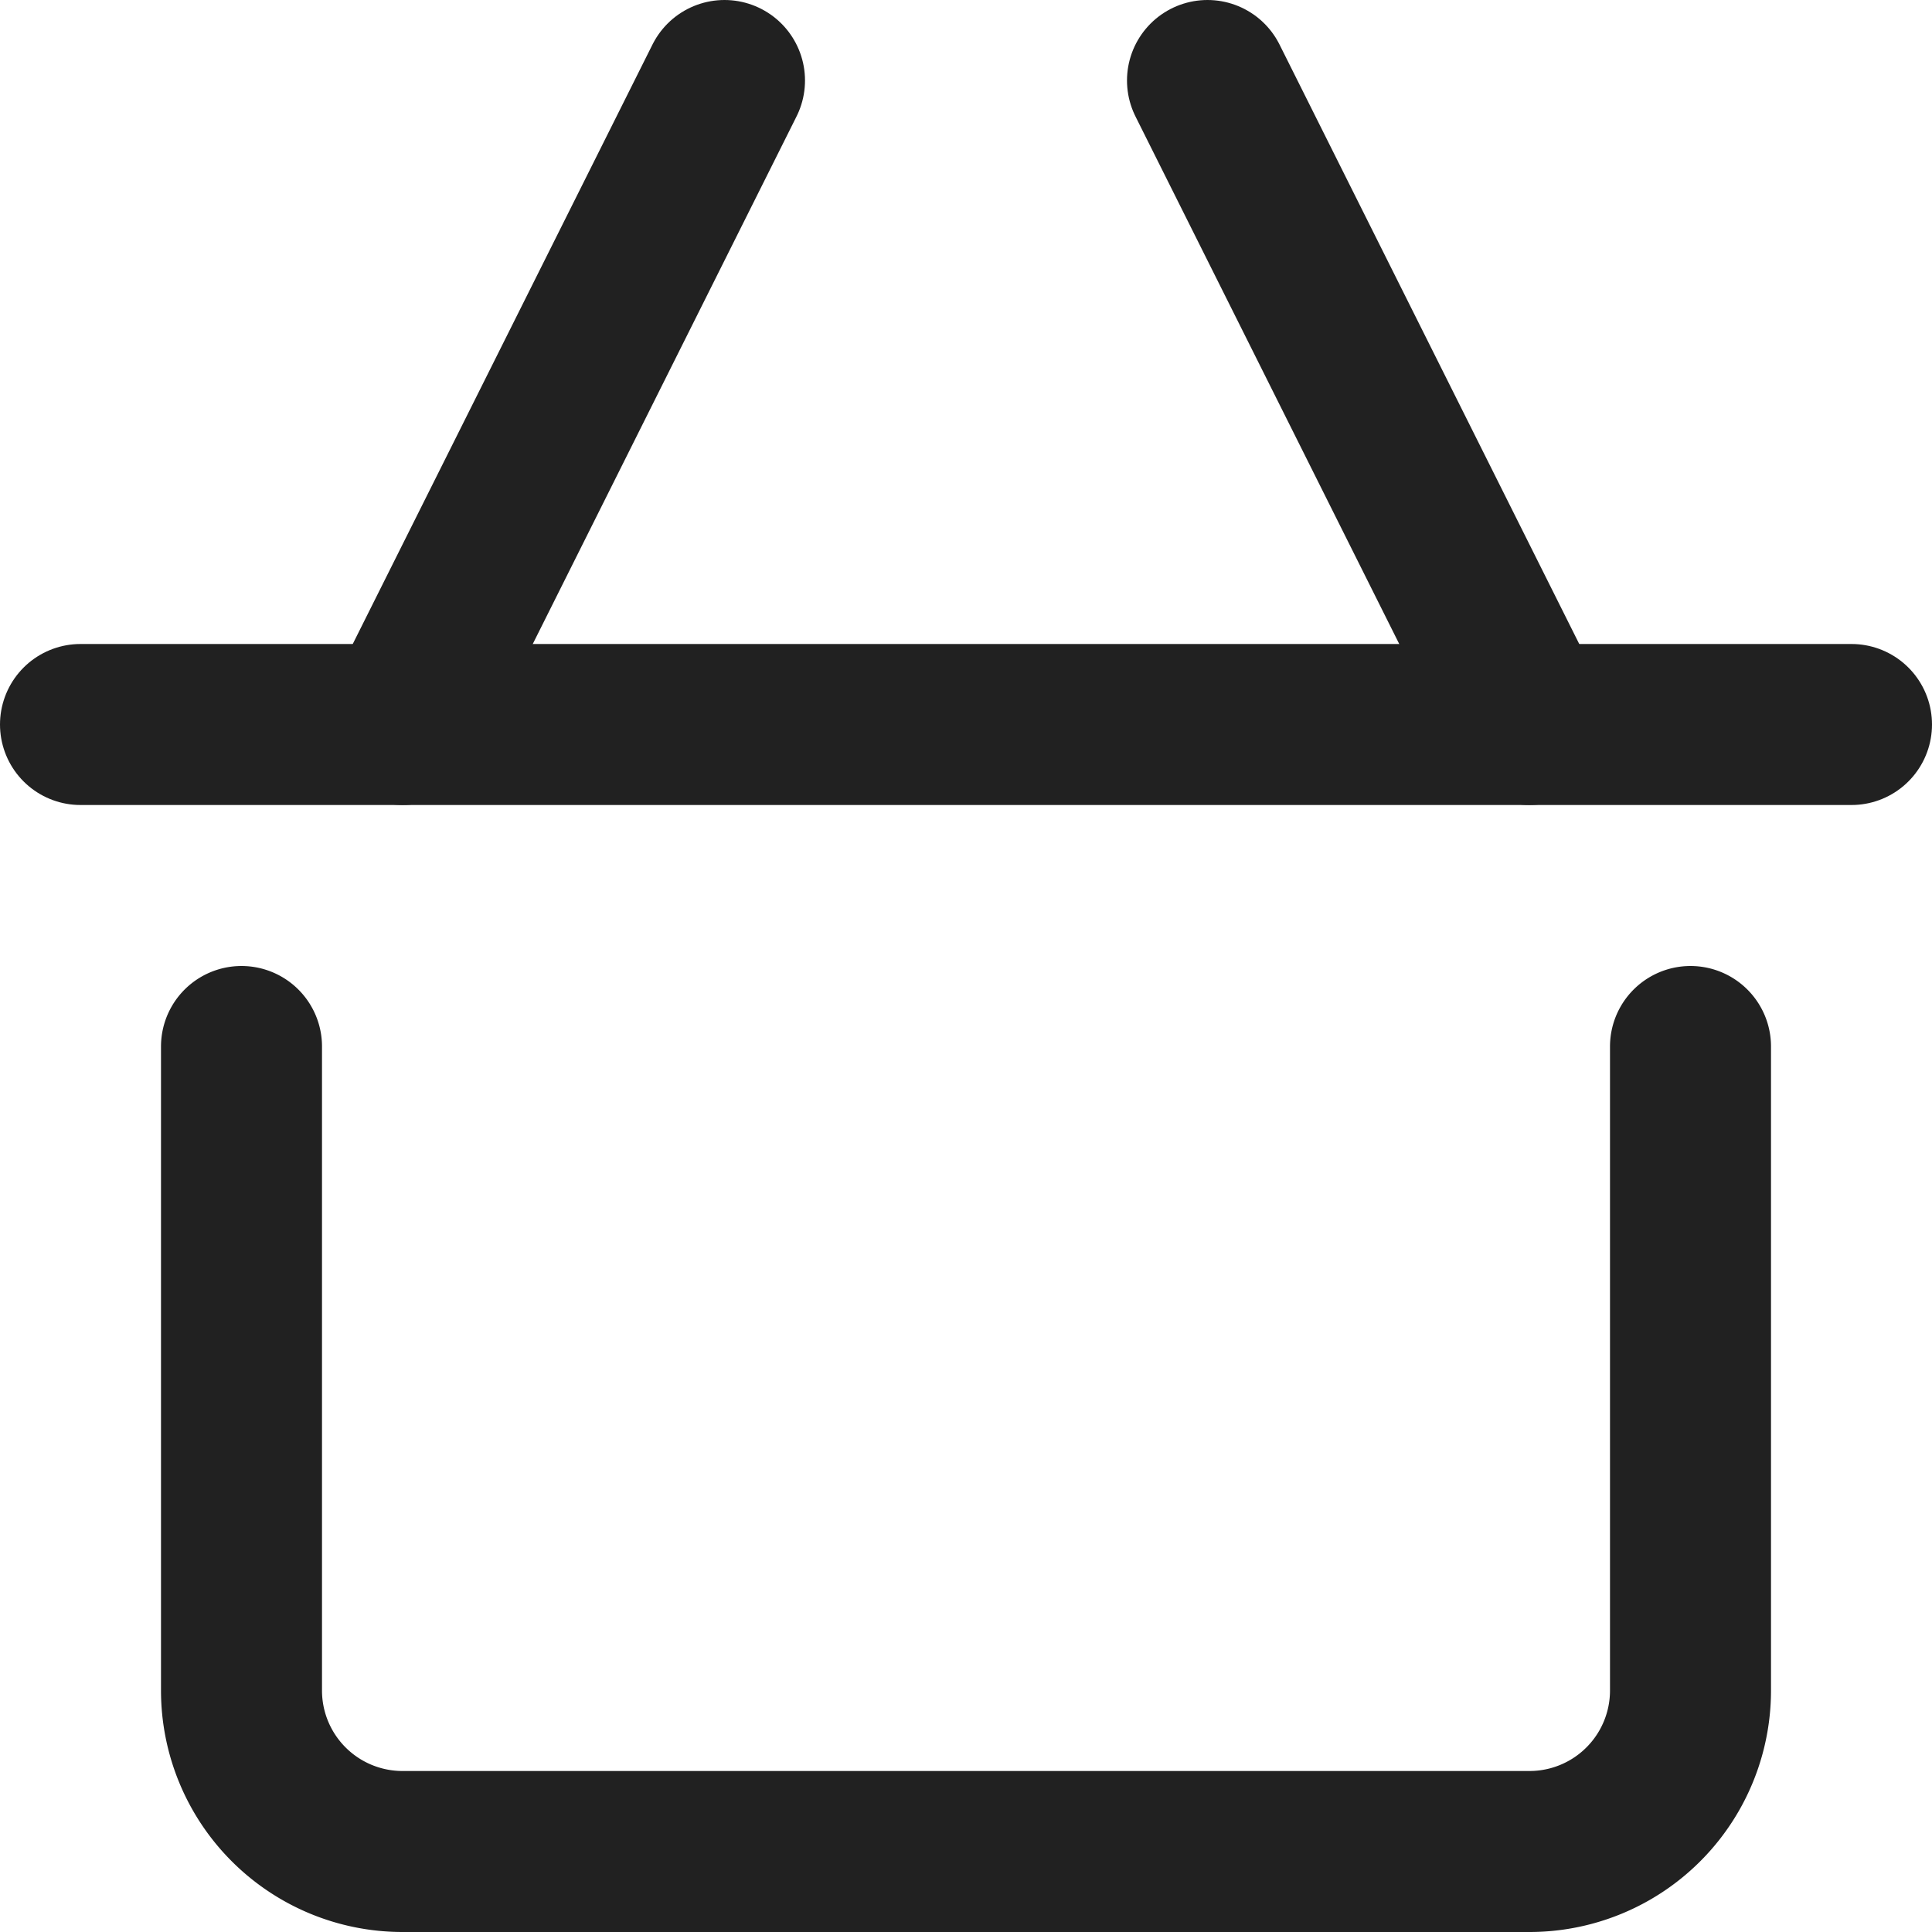 <svg xmlns="http://www.w3.org/2000/svg" height="12" width="12" viewBox="0 0 12 12"><title>basket</title><g stroke-width="1" stroke-linejoin="round" fill="none" stroke="#212121" stroke-linecap="round" class="nc-icon-wrapper"><line x1="0.5" y1="4.5" x2="11.5" y2="4.5" stroke="#212121"></line> <line x1="2.5" y1="4.5" x2="4.5" y2="0.5" stroke="#212121"></line> <line x1="9.5" y1="4.5" x2="7.5" y2="0.5" stroke="#212121"></line> <path d="M10.5,6.5v4a1,1,0,0,1-1,1h-7a1,1,0,0,1-1-1v-4"></path></g></svg>